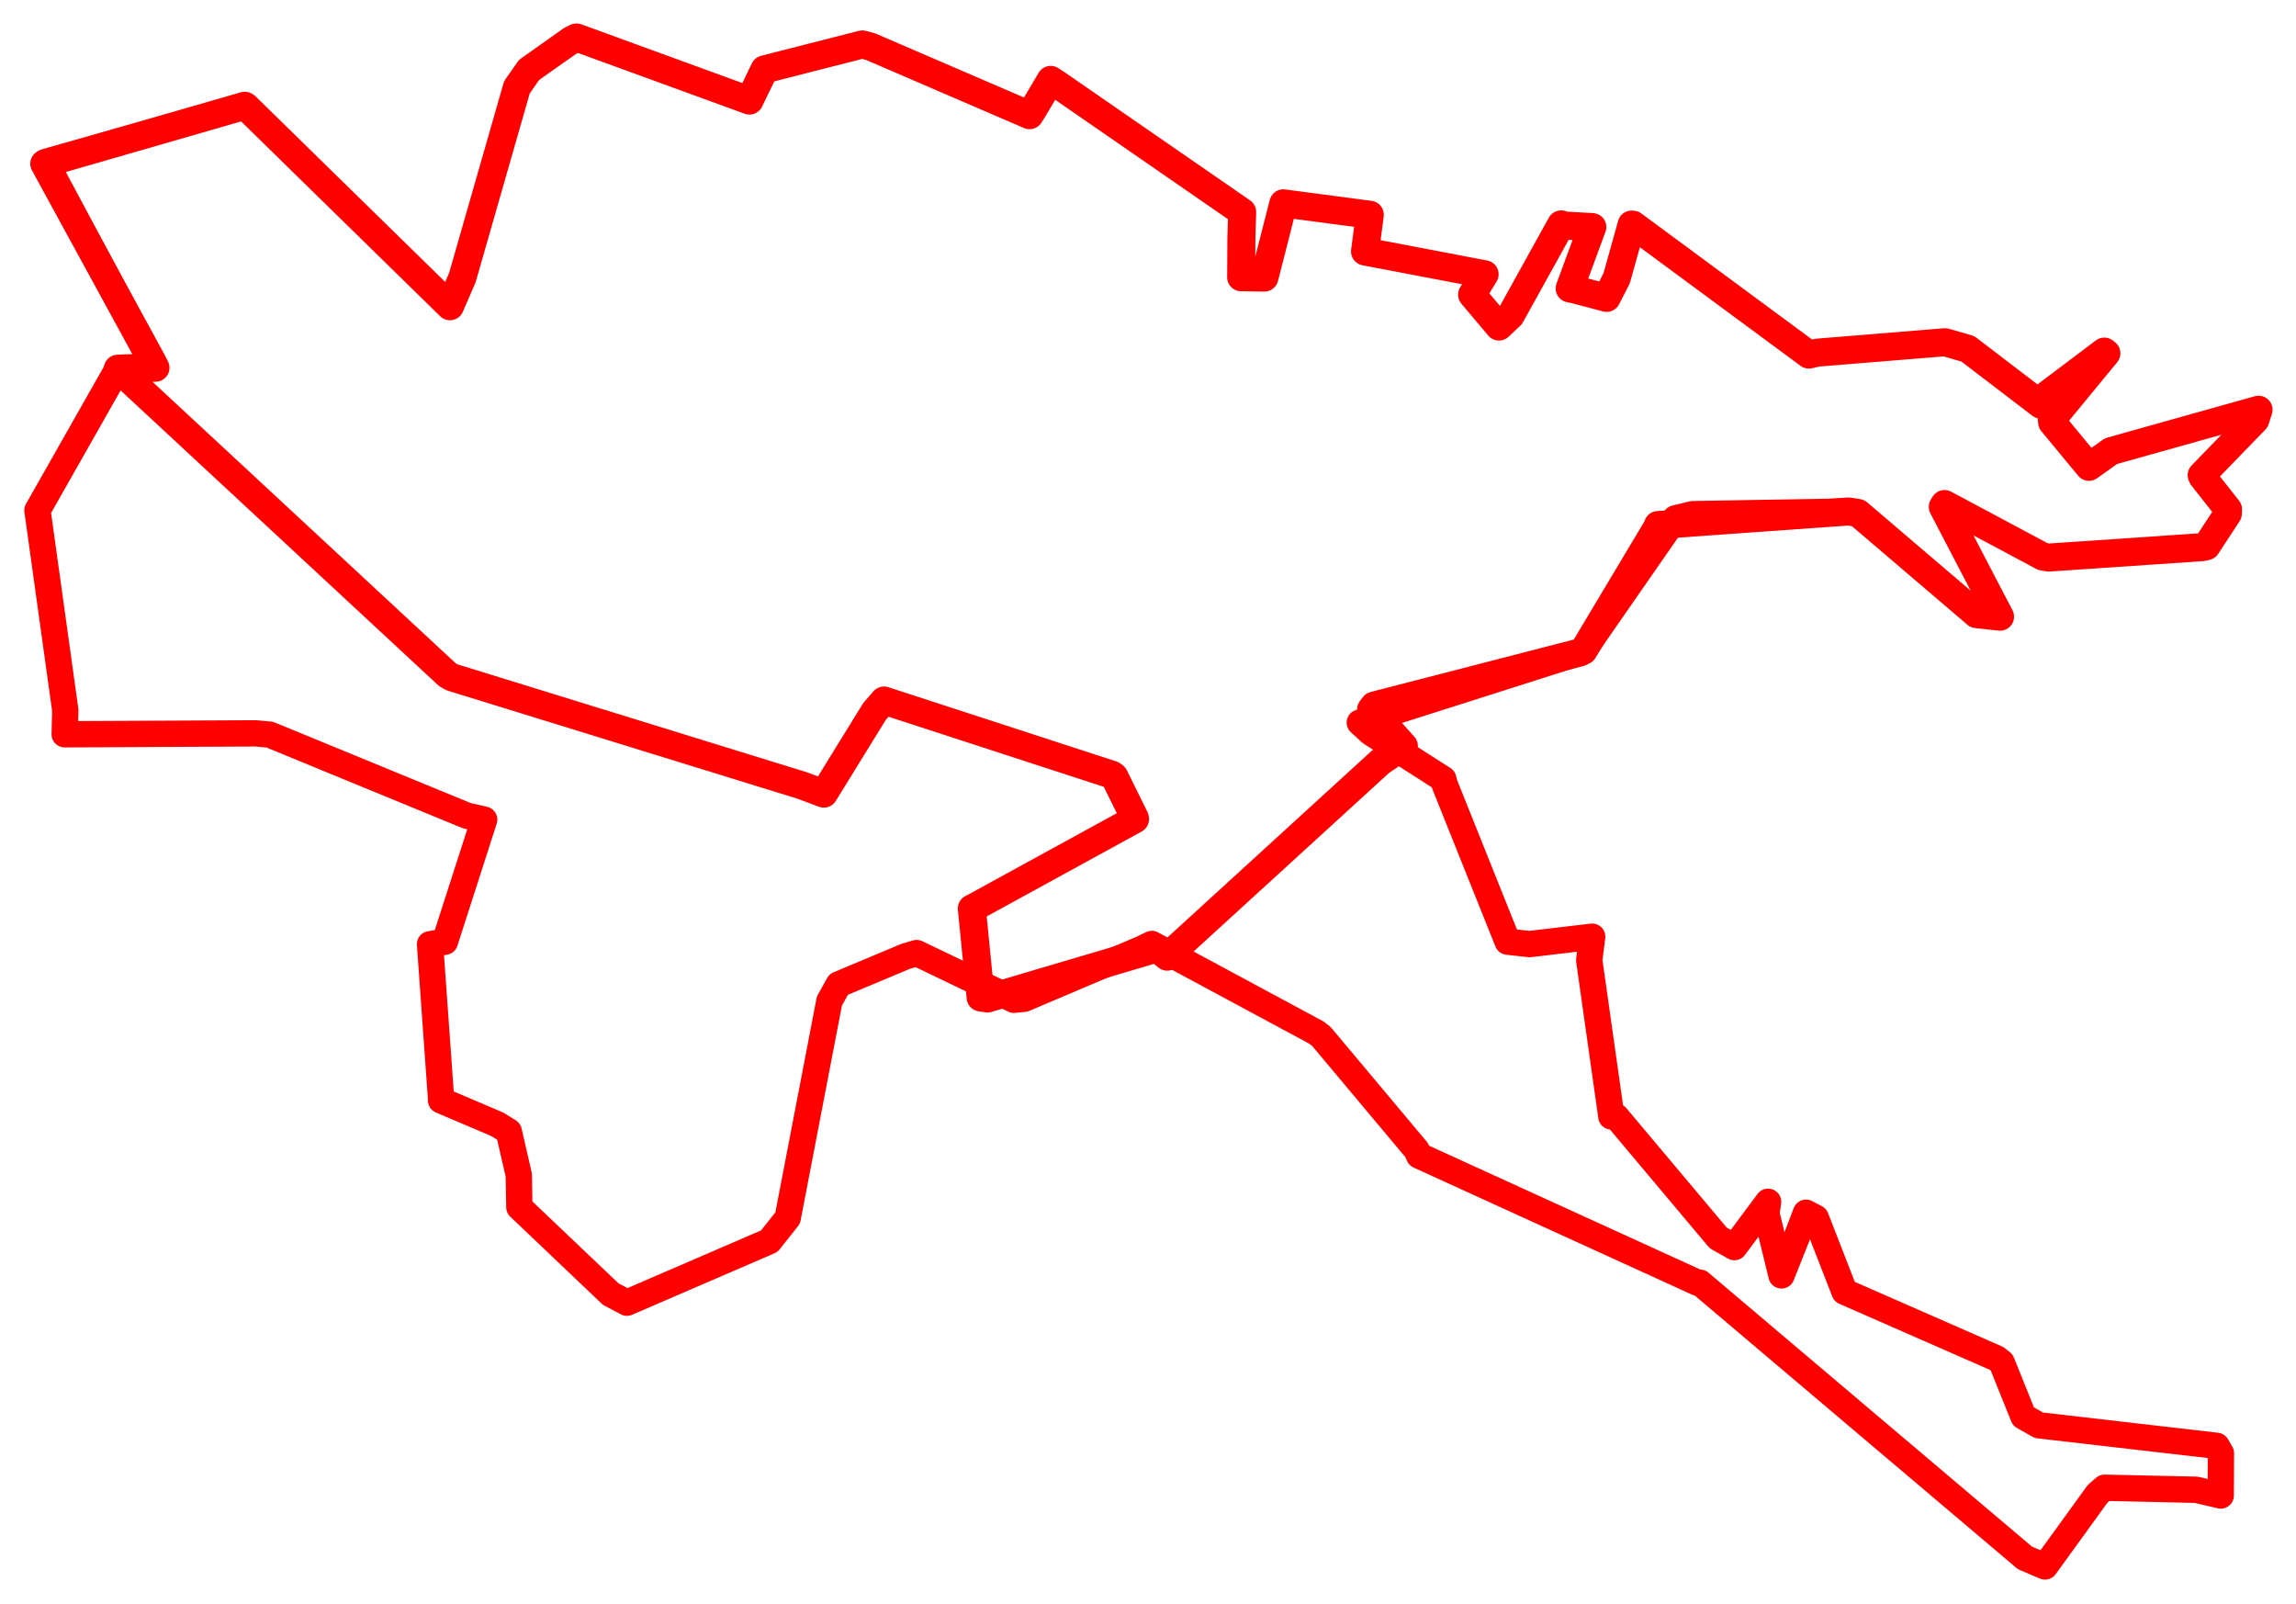 <svg width="306.563" height="214.092" xmlns="http://www.w3.org/2000/svg"><polygon points="5,68.123 8.716,94.802 8.637,98.013 34.147,97.889 36.011,98.059 62.337,108.882 64.648,109.404 59.401,125.704 57.418,126.036 58.895,146.723 58.89,146.878 66.391,150.071 67.929,151.024 69.271,156.857 69.343,161.134 81.536,172.73 83.708,173.883 102.711,165.679 105.174,162.577 110.743,133.614 111.982,131.398 120.94,127.644 122.395,127.217 135.382,133.453 136.747,133.315 152.42,126.662 153.793,126.002 175.761,137.828 176.422,138.336 189.145,153.511 189.478,154.251 226.647,171.212 226.974,171.211 270.364,207.945 273.052,209.092 280.068,199.406 281.014,198.585 293.237,198.855 296.517,199.621 296.541,193.988 295.965,192.989 272.238,190.249 270.174,189.084 267.266,181.86 266.585,181.325 246.331,172.441 246.281,172.417 242.442,162.554 241.146,161.877 239.818,165.337 237.865,170.239 235.853,162.004 236.076,160.418 231.577,166.462 229.421,165.243 215.798,149.038 215.149,149.027 212.193,128.17 212.588,125.03 204.233,126.02 201.302,125.695 192.872,104.649 192.709,103.994 183.049,97.811 181.562,96.454 210.982,87.082 211.423,86.855 223.694,69.191 226.015,68.63 246.824,68.273 248.092,68.474 263.905,81.974 267.046,82.316 259.402,67.653 259.635,67.278 272.76,74.291 273.541,74.425 294.07,73.03 294.609,72.906 297.464,68.555 297.487,67.983 294.076,63.663 293.969,63.429 301.129,56.042 301.563,54.693 281.863,60.217 278.921,62.31 274.003,56.364 273.963,56.011 281.247,47.155 280.968,46.933 273.052,52.897 272.509,54.018 262.752,46.565 259.711,45.681 242.682,47.069 241.529,47.331 218.049,30.002 217.857,29.976 215.861,37.133 214.518,39.761 210.272,38.64 209.583,38.498 212.57,30.393 212.607,30.312 208.827,30.103 208.448,29.952 201.702,42.118 200.144,43.586 196.558,39.332 198.226,36.612 182.26,33.569 182.896,28.665 171.355,27.141 168.824,37.049 165.72,37.005 165.752,31.836 165.854,28.29 141.154,11.229 140.29,10.665 137.983,14.564 137.469,15.374 116.243,6.225 115.123,5.933 102.079,9.263 100.067,13.423 77.074,5.106 76.971,5 70.639,9.335 69.02,11.65 61.735,37.057 60.081,40.876 32.813,14.196 32.682,14.117 6.87,21.396 6.086,21.628 20.333,48.248 20.76,49.087 16.895,49.162 15.73,49.215 5,68.123" stroke="red" stroke-width="3.512" fill="none" stroke-linejoin="round" vector-effect="non-scaling-stroke"></polygon><polygon points="5.912,21.847 20.333,48.248 20.76,49.087 16.895,49.162 15.73,49.215 59.744,90.065 60.318,90.399 107.084,104.84 109.999,105.933 116.778,94.945 118.034,93.505 148.488,103.42 148.78,103.641 151.537,109.223 151.544,109.348 130.18,121.049 129.758,121.26 130.933,133.138 131.838,133.281 154.477,126.588 155.845,127.695 184.311,101.692 187.446,99.581 183.068,94.71 183.459,94.184 210.982,87.082 211.423,86.855 221.332,70.289 221.373,70.082 246.824,68.273 248.092,68.474 263.905,81.974 267.046,82.316 259.402,67.653 259.635,67.278 272.76,74.291 273.541,74.425 294.07,73.03 294.609,72.906 297.464,68.555 297.487,67.983 294.076,63.663 293.969,63.429 301.129,56.042 301.563,54.693 281.863,60.217 278.921,62.31 274.003,56.364 273.963,56.011 281.247,47.155 280.968,46.933 273.052,52.897 272.509,54.018 262.752,46.565 259.711,45.681 242.682,47.069 241.529,47.331 218.049,30.002 217.857,29.976 215.861,37.133 214.518,39.761 210.272,38.64 209.583,38.498 212.57,30.393 212.607,30.312 208.827,30.103 208.448,29.952 201.702,42.118 200.144,43.586 196.558,39.332 198.226,36.612 182.26,33.569 182.896,28.665 171.355,27.141 168.824,37.049 165.72,37.005 165.752,31.836 165.854,28.29 141.154,11.229 140.29,10.665 137.983,14.564 137.469,15.374 116.243,6.225 115.123,5.933 102.079,9.263 100.067,13.423 76.971,5 76.303,5.327 70.639,9.335 69.02,11.65 61.735,37.057 60.081,40.876 32.813,14.196 32.682,14.117 5.912,21.847" stroke="red" stroke-width="3.741" fill="none" stroke-linejoin="round" vector-effect="non-scaling-stroke"></polygon></svg>